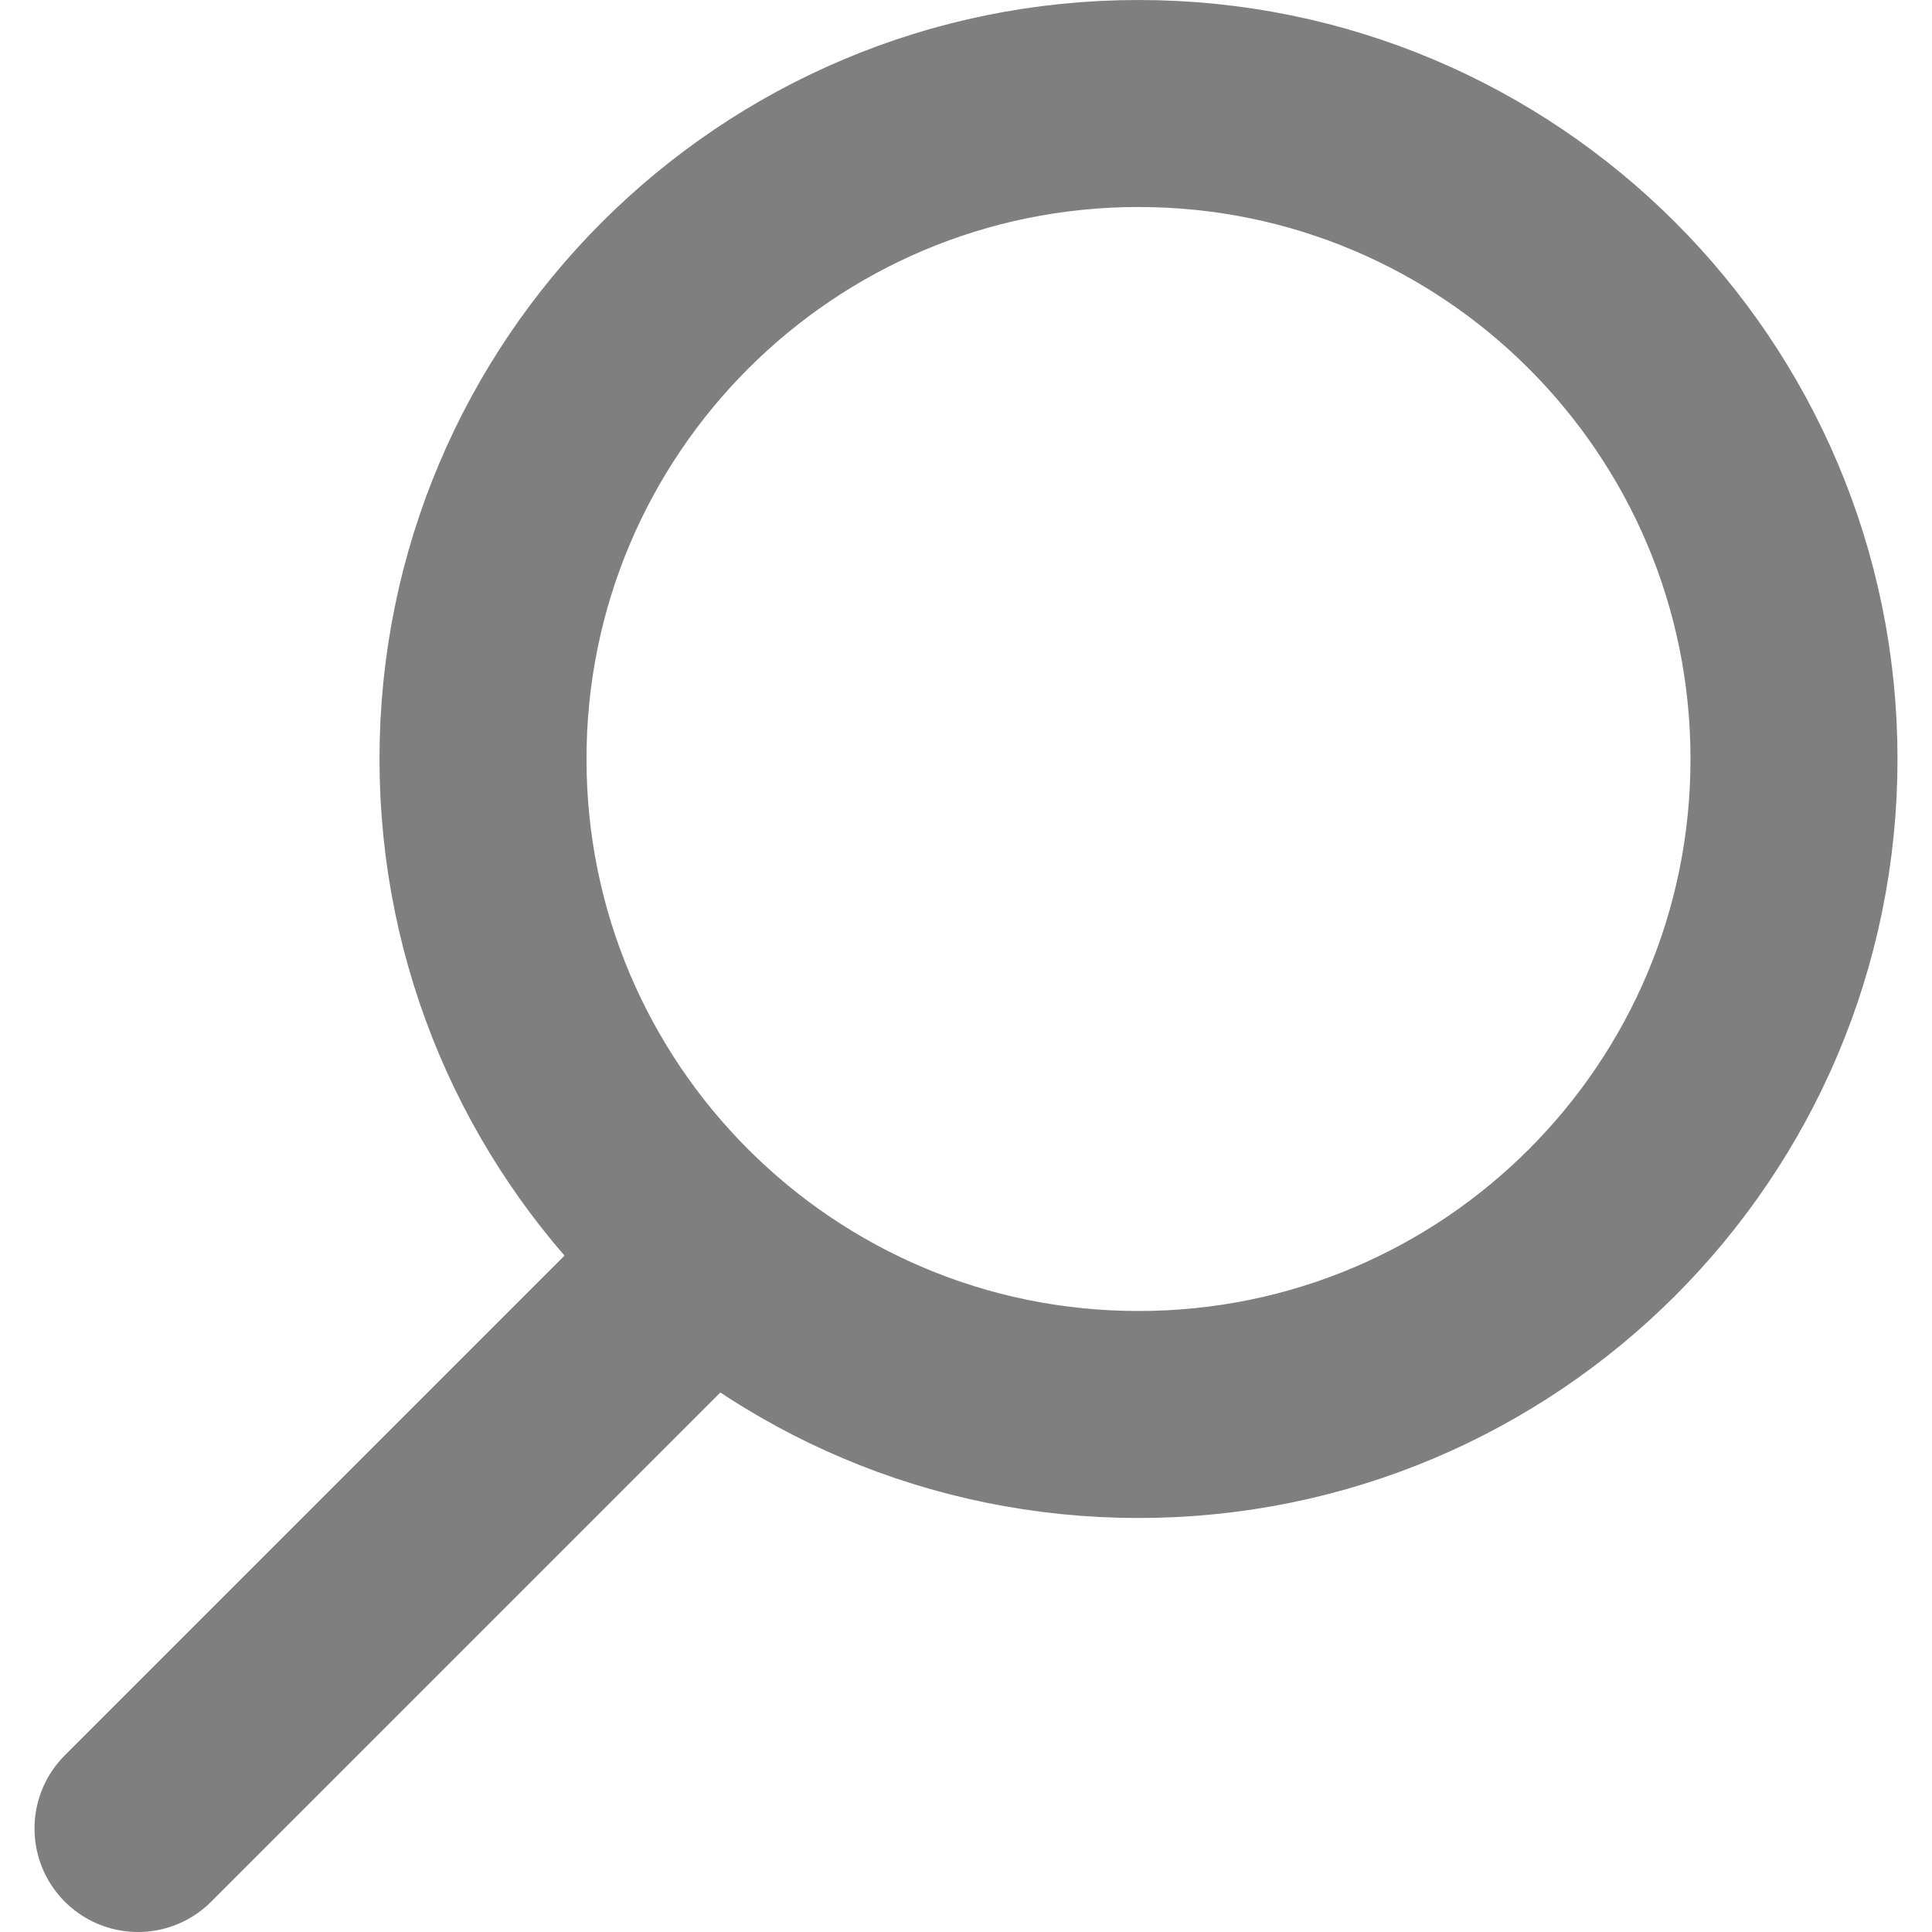 <svg width="28" height="28" viewBox="0 0 28 28" fill="none" xmlns="http://www.w3.org/2000/svg">
<path d="M10 18.5L2 26.5M26 11C26 16.247 21.747 20.5 16.5 20.5C11.253 20.5 7 16.247 7 11C7 5.753 11.253 1.5 16.5 1.5C21.747 1.5 26 5.753 26 11Z" stroke="black" stroke-opacity="0.5" stroke-width="3" stroke-linecap="round"/>
</svg>
